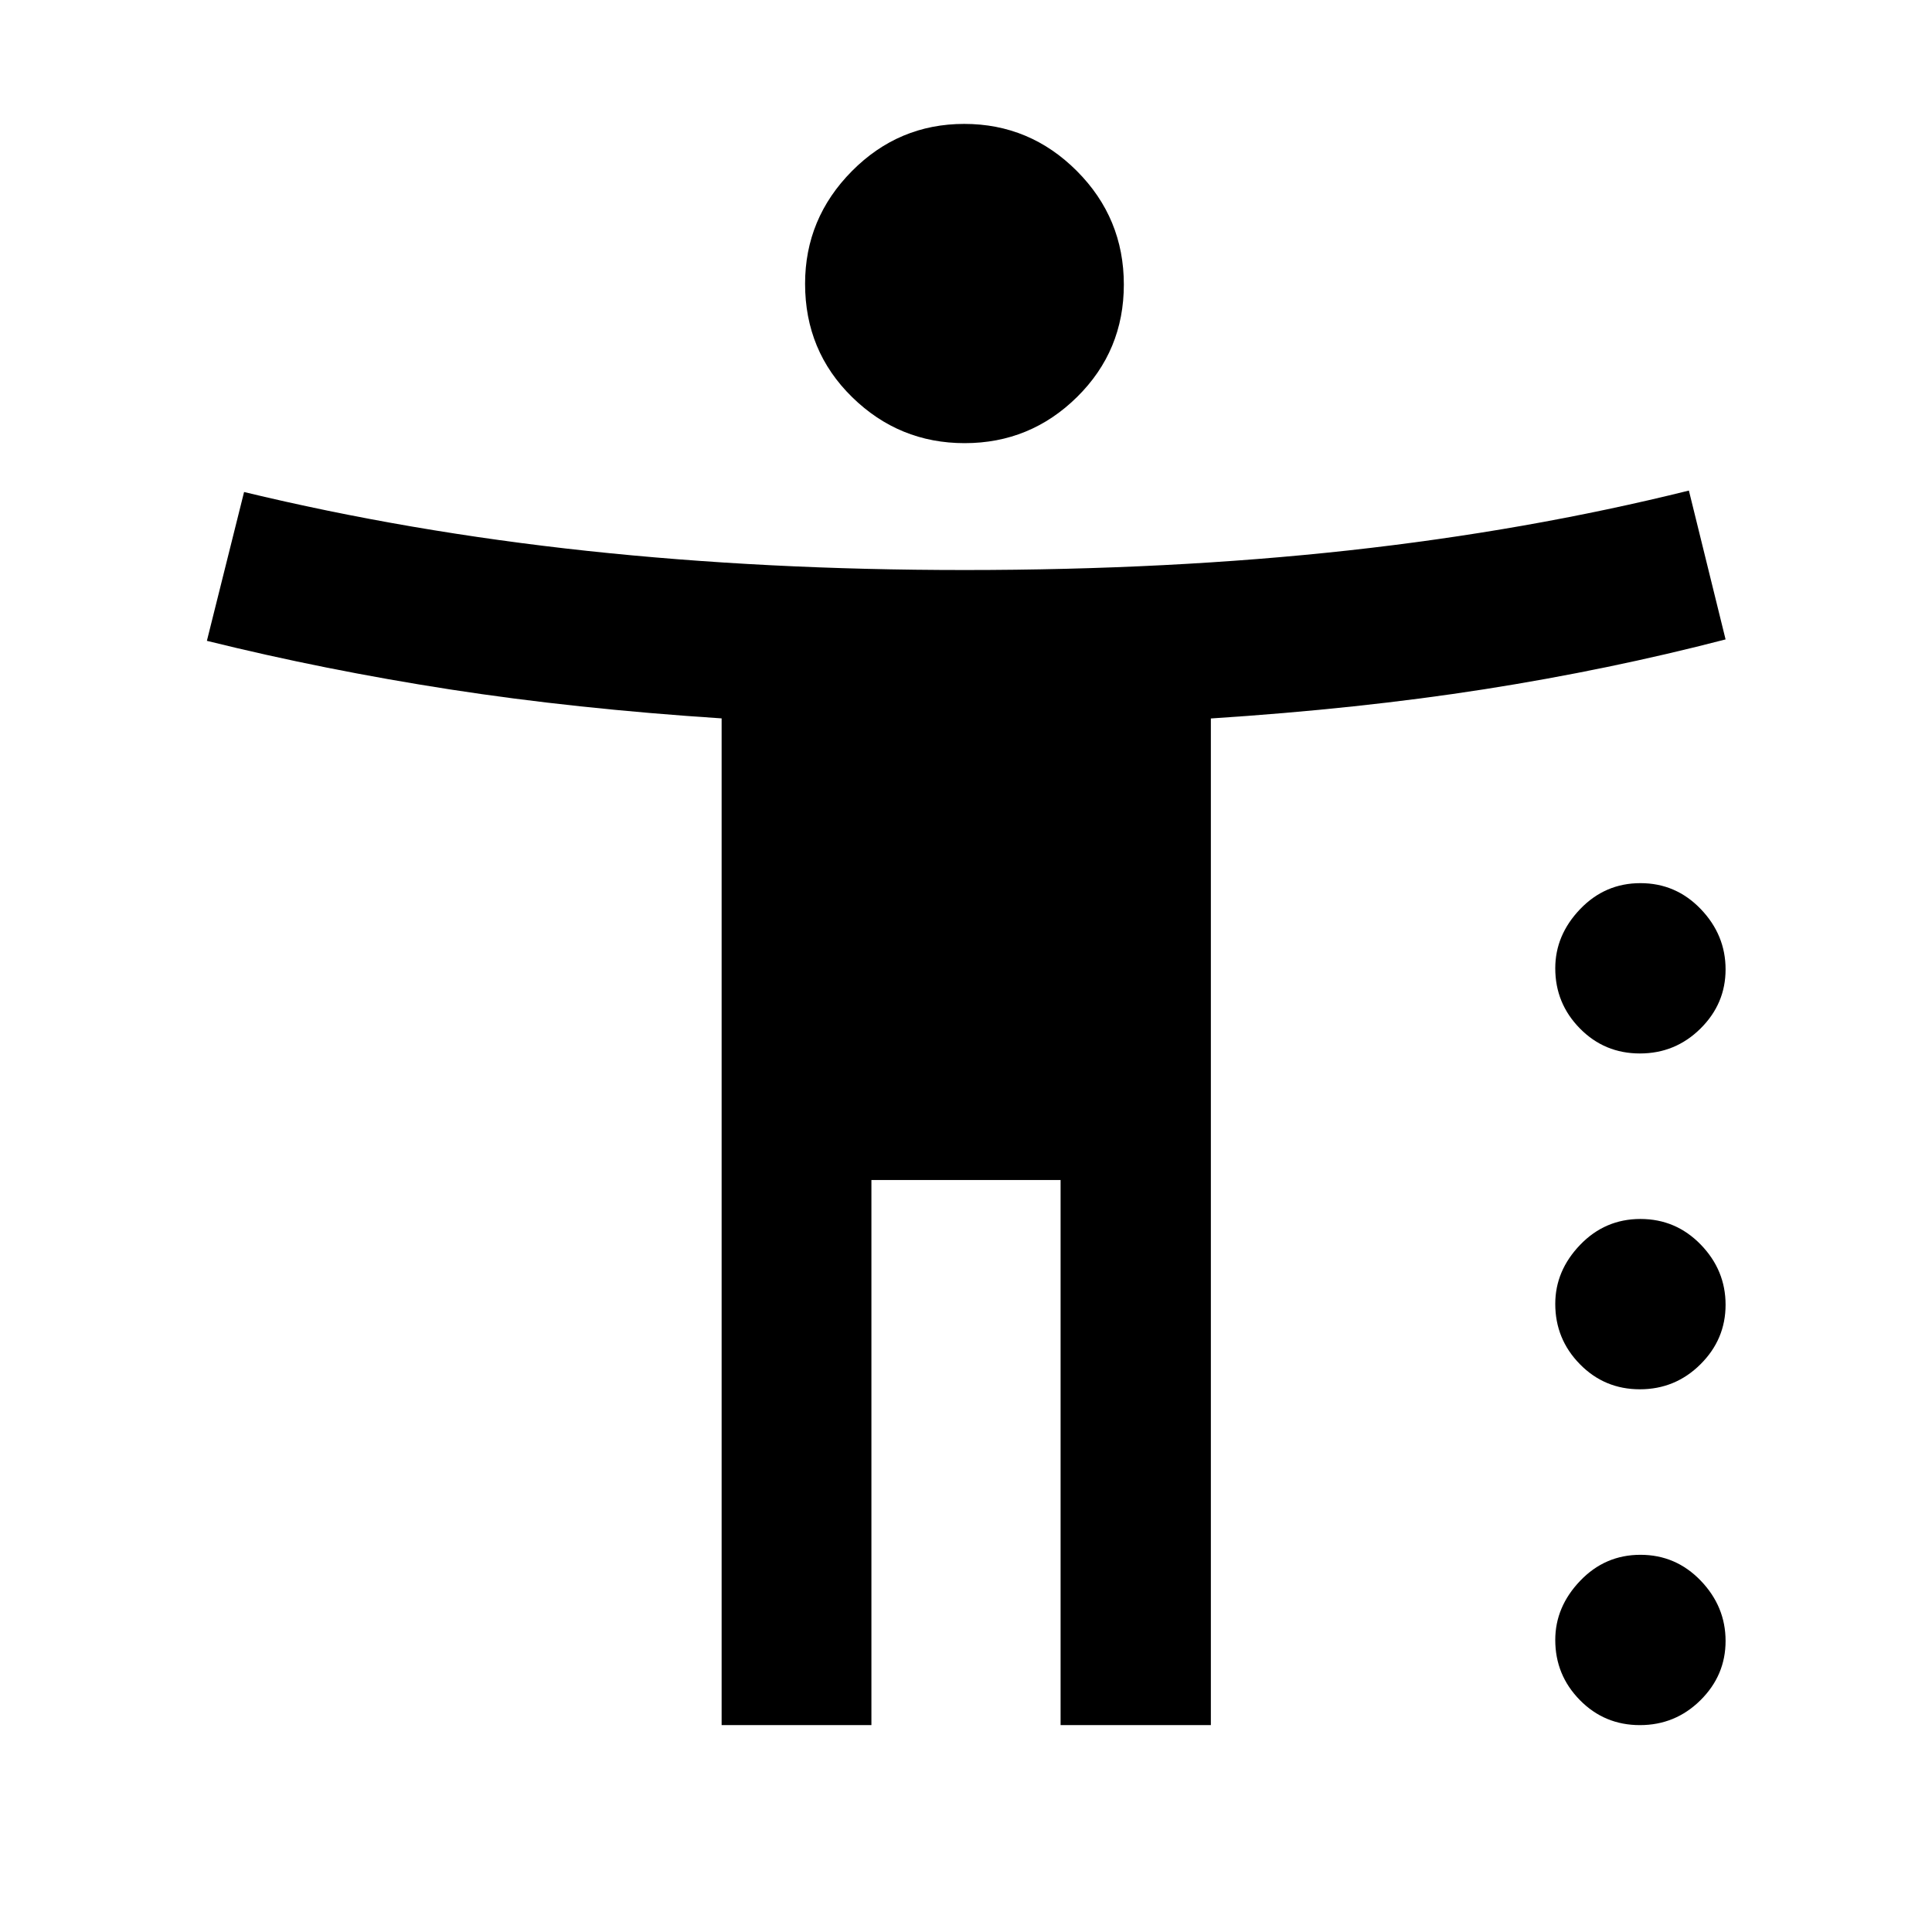 <svg xmlns="http://www.w3.org/2000/svg" height="48" viewBox="0 -960 960 960" width="48"><path d="M479.35-739.8q-32.59 0-55.95-22.89T400.04-819q0-32.48 23.25-55.96 23.25-23.47 55.84-23.47t55.95 23.39q23.35 23.4 23.35 56.43 0 32.93-23.24 55.87-23.25 22.94-55.84 22.94Zm-120.78 637v-500.24q-72.77-4.76-134.89-14.38-62.11-9.62-120.88-24.15l18.48-73.95q81.96 19.76 170.59 29.26 88.63 9.5 187.37 9.5 102.25 0 190.84-9.74t169.12-29.74l18.23 73.96q-57.89 15.04-119.84 24.76-61.96 9.72-135.92 14.52v500.2H527v-270.87h-94v270.87h-74.43Zm456.28-333.74q-17.6 0-29.82-12.44-12.23-12.44-12.23-29.88 0-16.5 12.36-29.41 12.36-12.9 29.96-12.9t29.96 12.86q12.35 12.87 12.35 29.98 0 17.1-12.49 29.44-12.49 12.35-30.09 12.35Zm0 166.87q-17.6 0-29.82-12.48-12.23-12.47-12.23-29.95 0-16.49 12.36-29.35 12.36-12.85 29.96-12.85t29.96 12.72q12.35 12.73 12.35 29.91 0 17.19-12.49 29.59-12.49 12.41-30.09 12.41Zm0 166.87q-17.6 0-29.82-12.44-12.23-12.44-12.23-29.88 0-16.43 12.36-29.37 12.36-12.94 29.96-12.94t29.96 12.85q12.35 12.85 12.35 29.96 0 17.1-12.49 29.46t-30.09 12.36Z"/></svg>